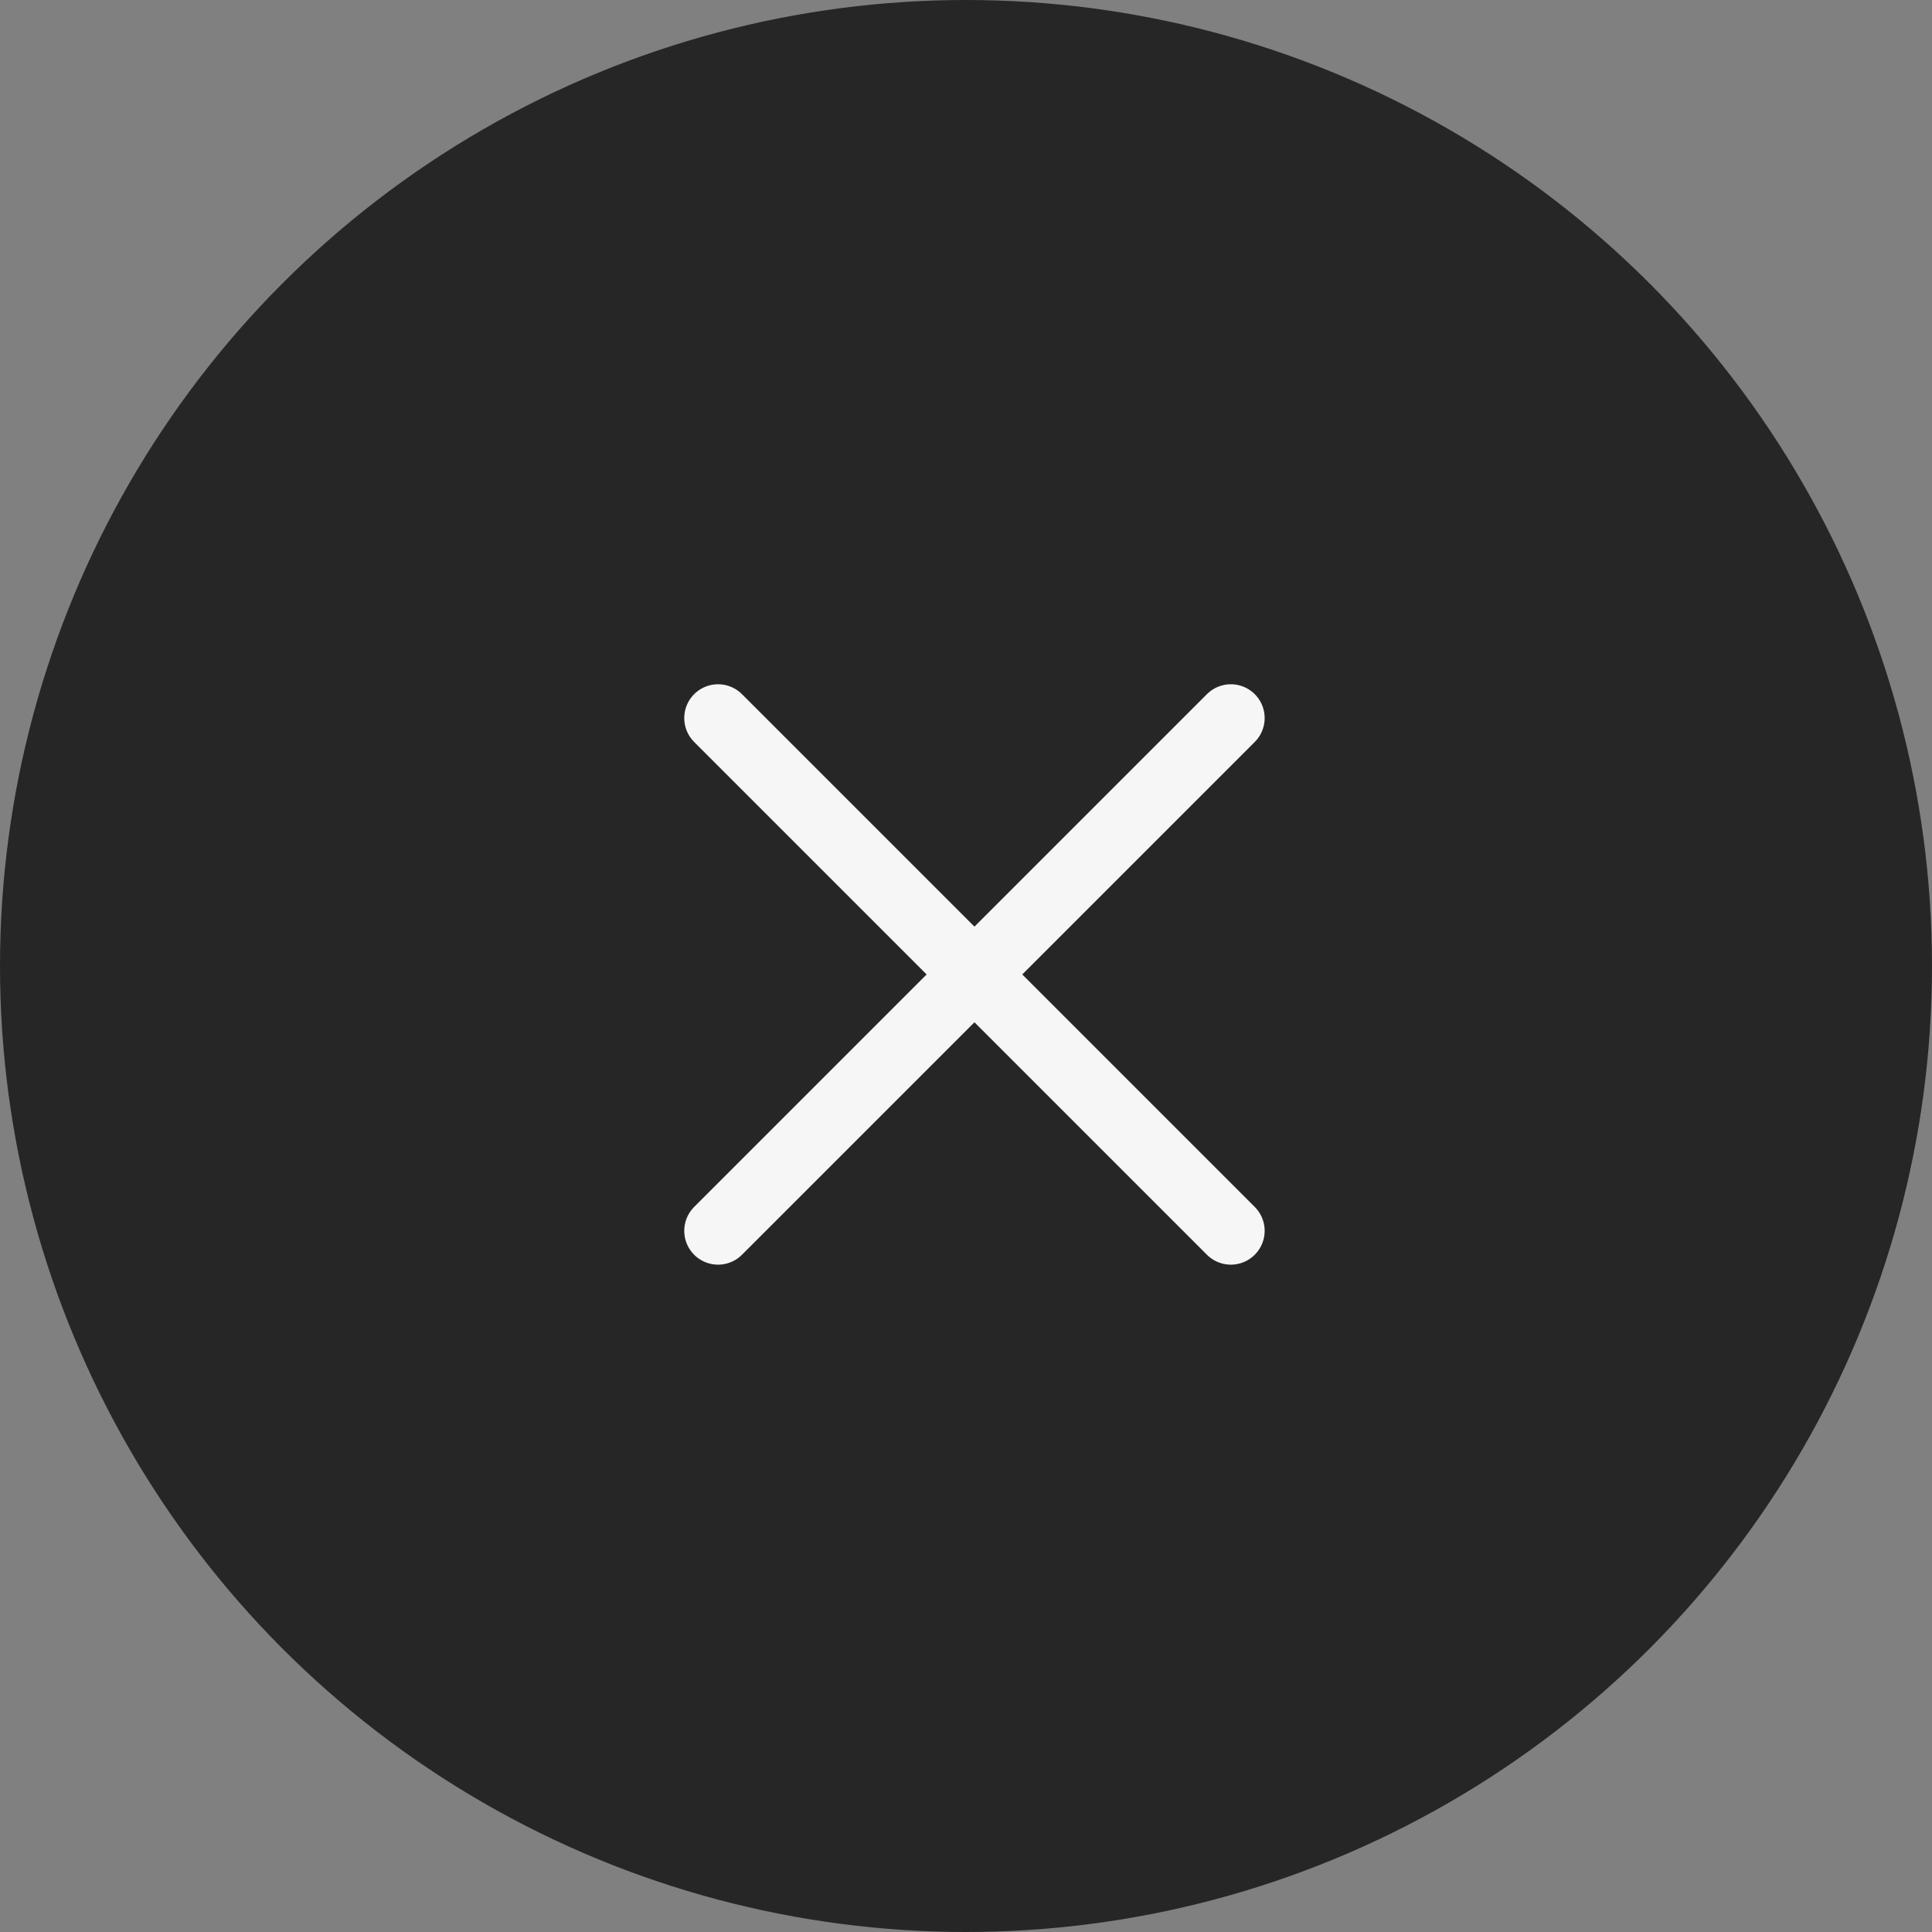 <svg width="48" height="48" viewBox="0 0 48 48" fill="none" xmlns="http://www.w3.org/2000/svg">
<rect x="0" y="0" width="48" height="48" fill="#808080" stroke="none"/>
<circle cx="24" cy="24" r="24" fill="black" fill-opacity="0.7"/>
<path d="M30.58 17.84L17.84 30.58M17.84 17.84L30.58 30.58" stroke="#F6F6F6" stroke-width="1.68" stroke-linecap="round" stroke-linejoin="round"/>
</svg>
